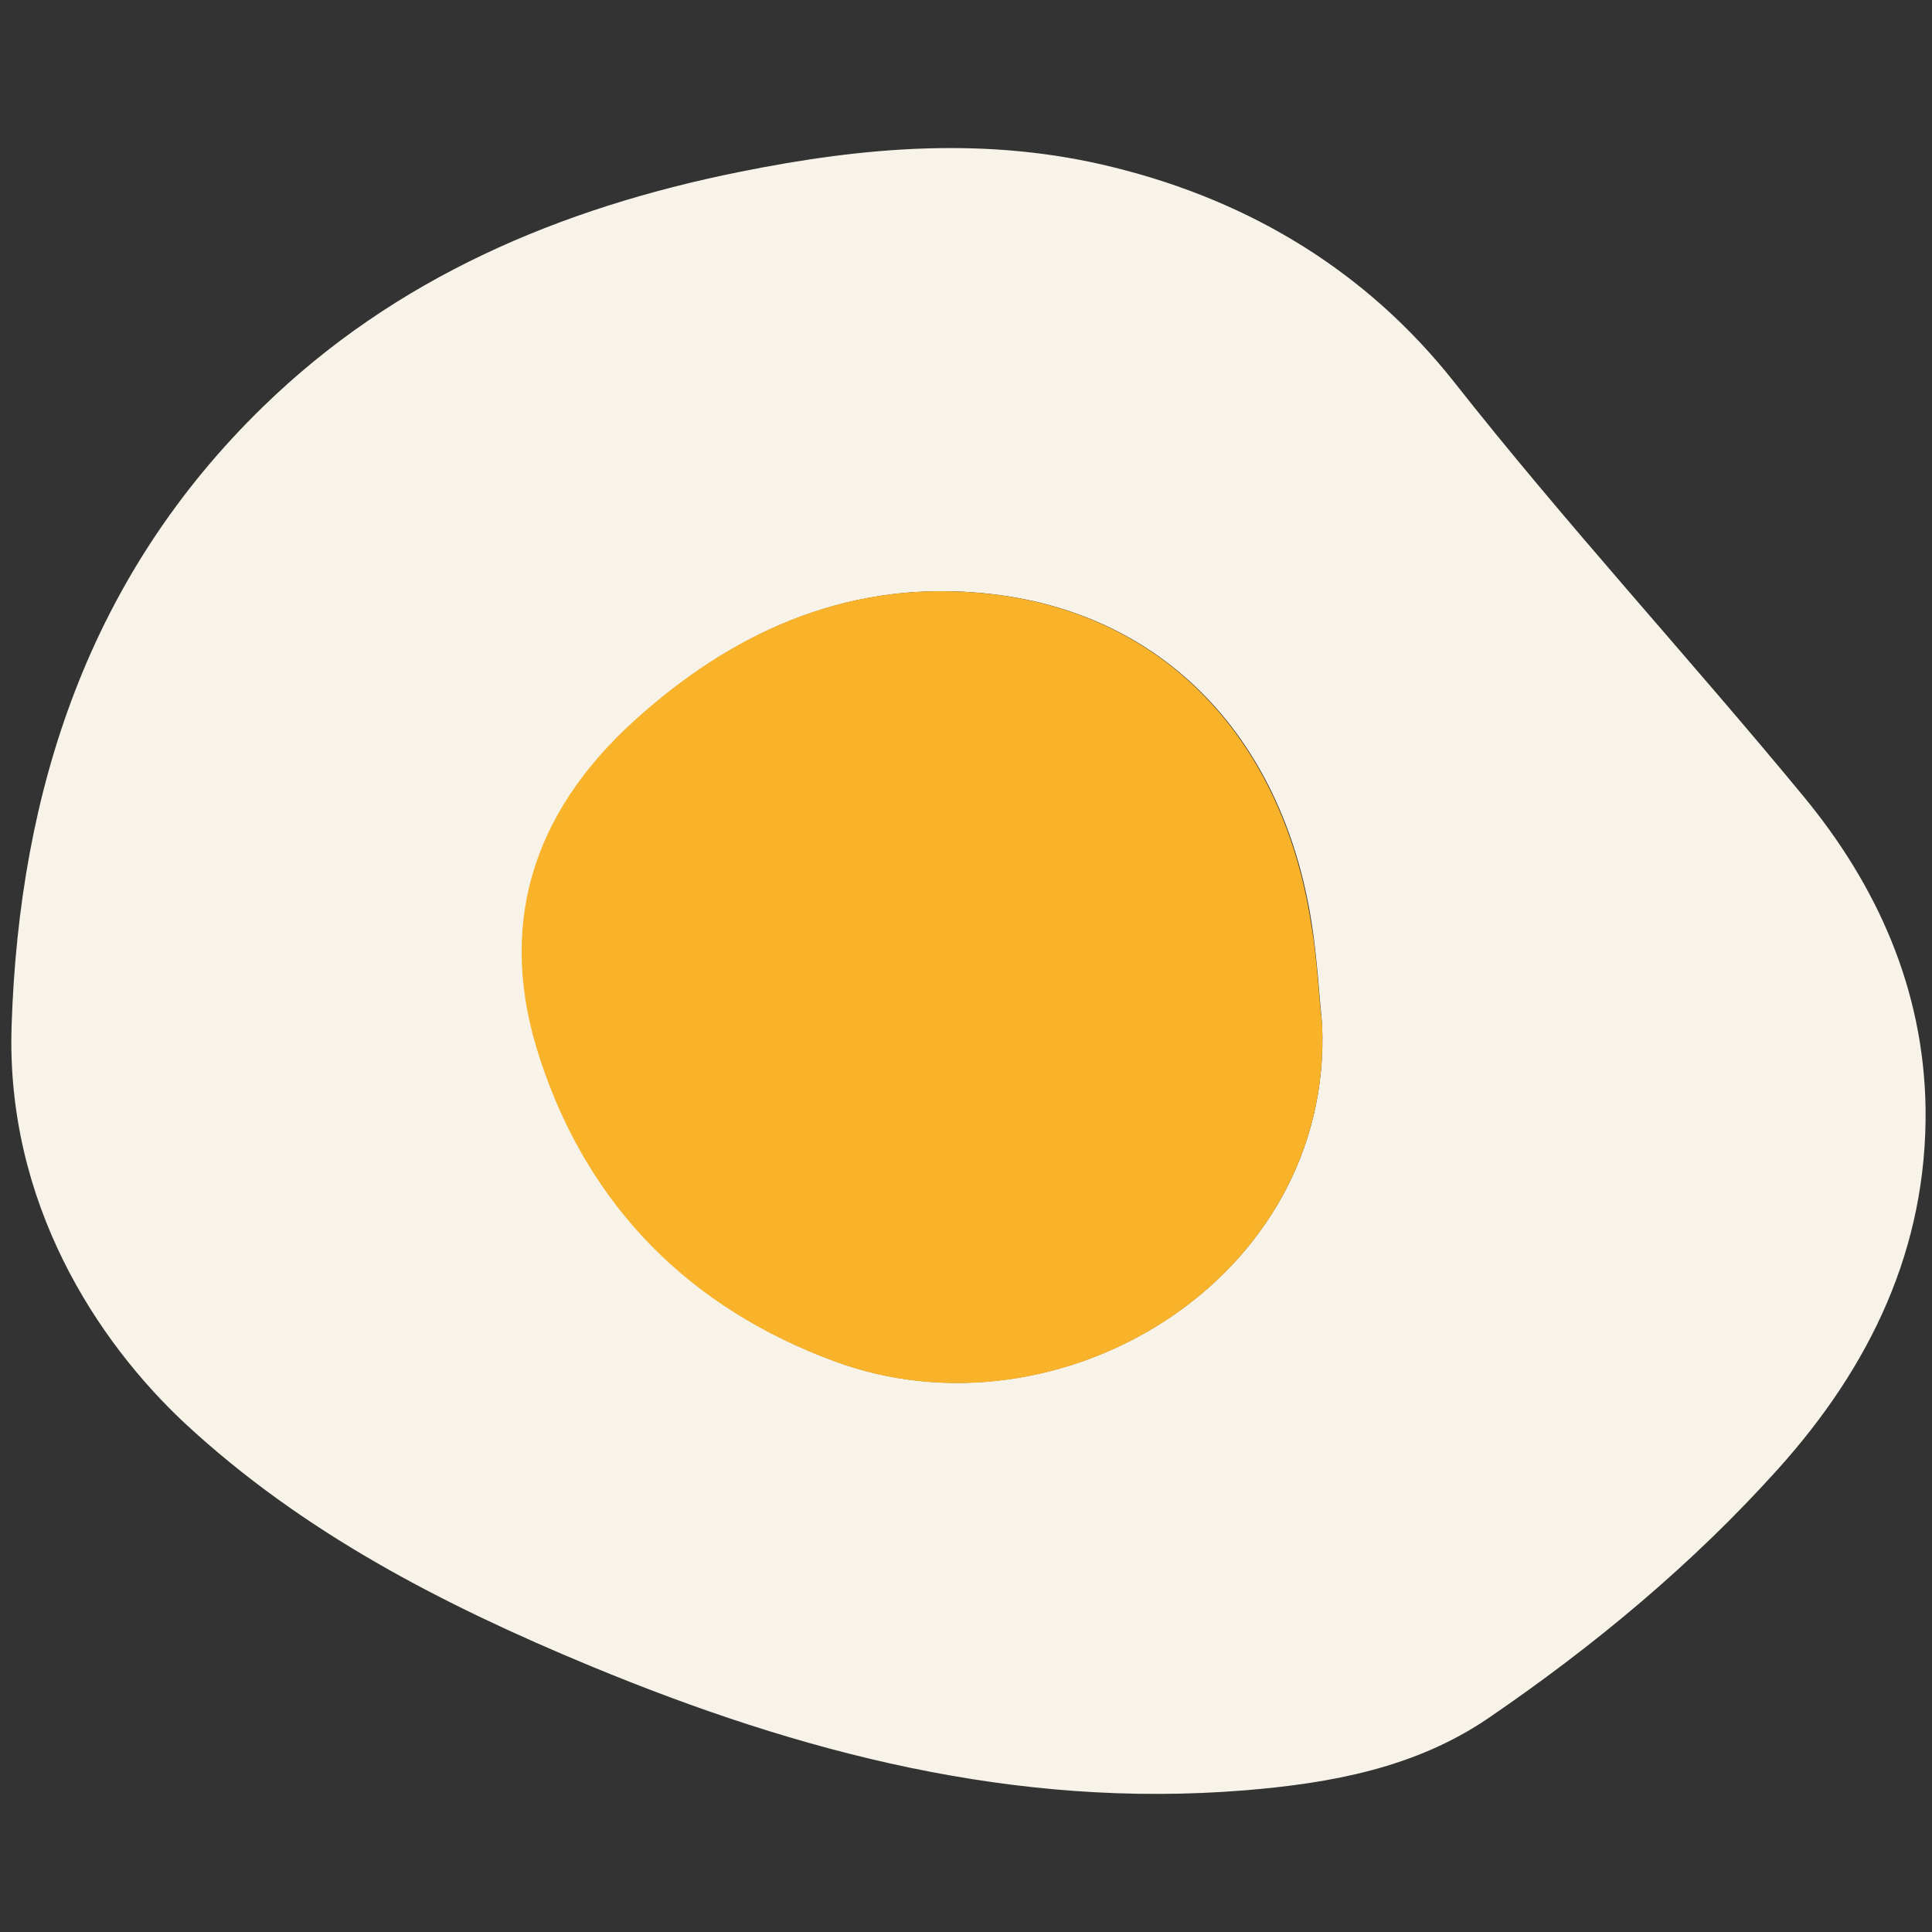 <?xml version="1.0" encoding="utf-8"?>
<!-- Generator: Adobe Illustrator 22.1.0, SVG Export Plug-In . SVG Version: 6.00 Build 0)  -->
<svg version="1.1" id="圖層_1" xmlns="http://www.w3.org/2000/svg" xmlns:xlink="http://www.w3.org/1999/xlink" x="0px" y="0px"
	 viewBox="0 0 300 300" style="enable-background:new 0 0 300 300;" xml:space="preserve">
<rect x="0" y="0" width="300" height="300" fill="#333333" stroke="none"/>
<style type="text/css">
	.st0{fill:#F7F3E8;}
	.st1{fill:#F8B32B;}
</style>
<g>
	<g>
		<path class="st0" d="M1.8,159.3c1.2-36.8,12.1-69.9,39-96.1c20.6-20.1,46.2-30.9,74-36.5c19.3-3.9,38.6-5.6,58.2-0.7
			c21.4,5.3,39.3,16.3,52.7,33.2c17.4,22.1,36.4,42.7,54.3,64.4c11.5,13.9,18.7,30,19,48.4c0.3,21.8-8.6,40.2-22.9,56.1
			c-13.3,14.8-28.6,27.5-45,38.7c-11.3,7.7-24.4,10.1-37.8,11.2c-35.7,2.9-69-5.8-101.6-19.3c-22.9-9.5-44.7-20.7-63-37.7
			C15.1,208.3,0.9,186.8,1.8,159.3z M205.3,159.1c-0.5-5.2-0.8-10.4-1.6-15.6c-4.6-29.9-24.2-49.4-52.3-51.5
			c-20.5-1.6-37.9,6.4-52.8,19.9c-15.8,14.4-21.4,32-14.6,52.7c7.6,22.9,23.4,38.6,45.7,46.8C164.5,224.2,207,198.7,205.3,159.1z"/>
		<path class="st1" d="M205.3,159.1c1.7,39.6-40.8,65.2-75.7,52.3c-22.3-8.2-38.1-23.8-45.7-46.8c-6.9-20.7-1.3-38.3,14.6-52.7
			c14.9-13.5,32.3-21.5,52.8-19.9c28.2,2.1,47.7,21.7,52.3,51.5C204.5,148.6,204.7,153.9,205.3,159.1z"/>
	</g>
</g>
</svg>
